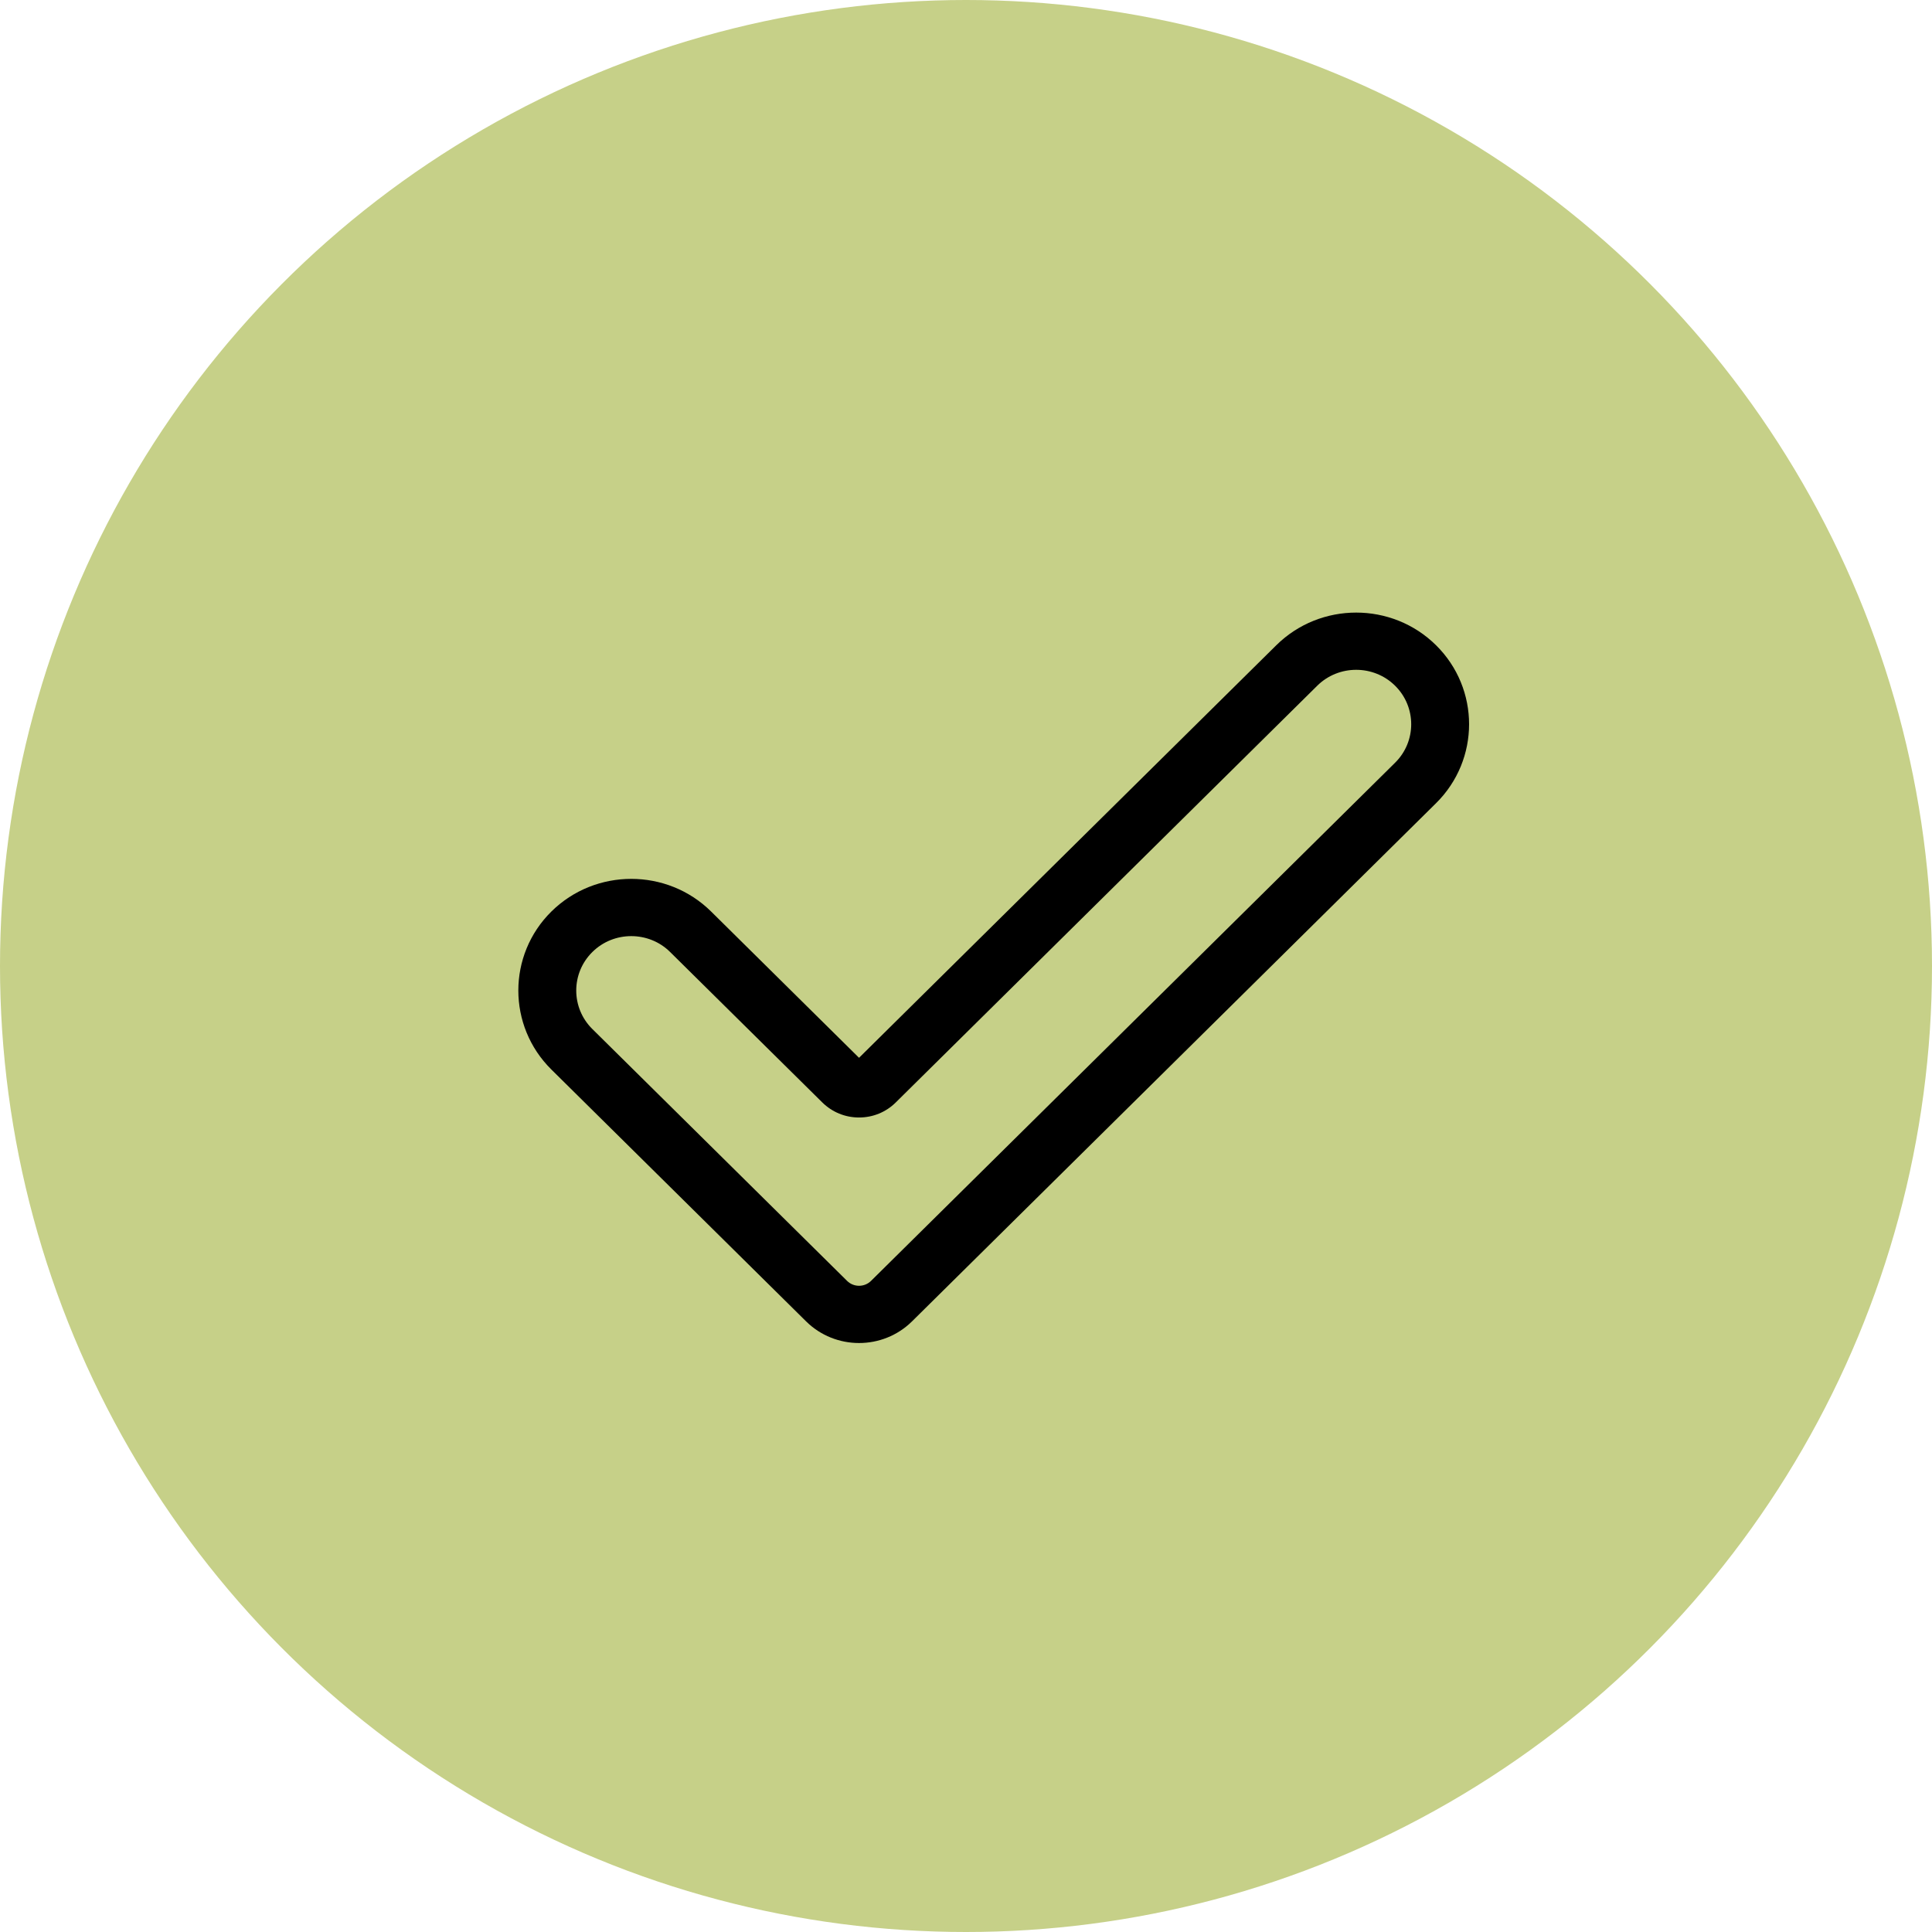 <svg width="41" height="41" viewBox="0 0 41 41" fill="none" xmlns="http://www.w3.org/2000/svg">
<circle cx="20.5" cy="20.5" r="20.5" fill="#C6D088"/>
<path d="M30.475 13.693C29.541 12.769 28.02 12.769 27.085 13.693L18.23 22.448L15.091 19.344C14.157 18.42 12.636 18.42 11.701 19.344C10.766 20.268 10.766 21.772 11.701 22.697L17.107 28.042C17.417 28.348 17.824 28.501 18.23 28.501C18.637 28.501 19.044 28.348 19.354 28.042L30.475 17.045C31.41 16.121 31.41 14.617 30.475 13.693ZM29.606 16.186L18.485 27.182C18.345 27.321 18.116 27.321 17.976 27.182L12.57 21.837C12.115 21.387 12.115 20.654 12.57 20.204C12.798 19.978 13.097 19.866 13.396 19.866C13.695 19.866 13.995 19.978 14.222 20.204L17.451 23.396C17.66 23.602 17.936 23.715 18.23 23.715C18.525 23.715 18.801 23.602 19.009 23.396L27.954 14.552C28.409 14.102 29.151 14.102 29.606 14.552C30.062 15.003 30.062 15.736 29.606 16.186Z" fill="black"/>
</svg>
